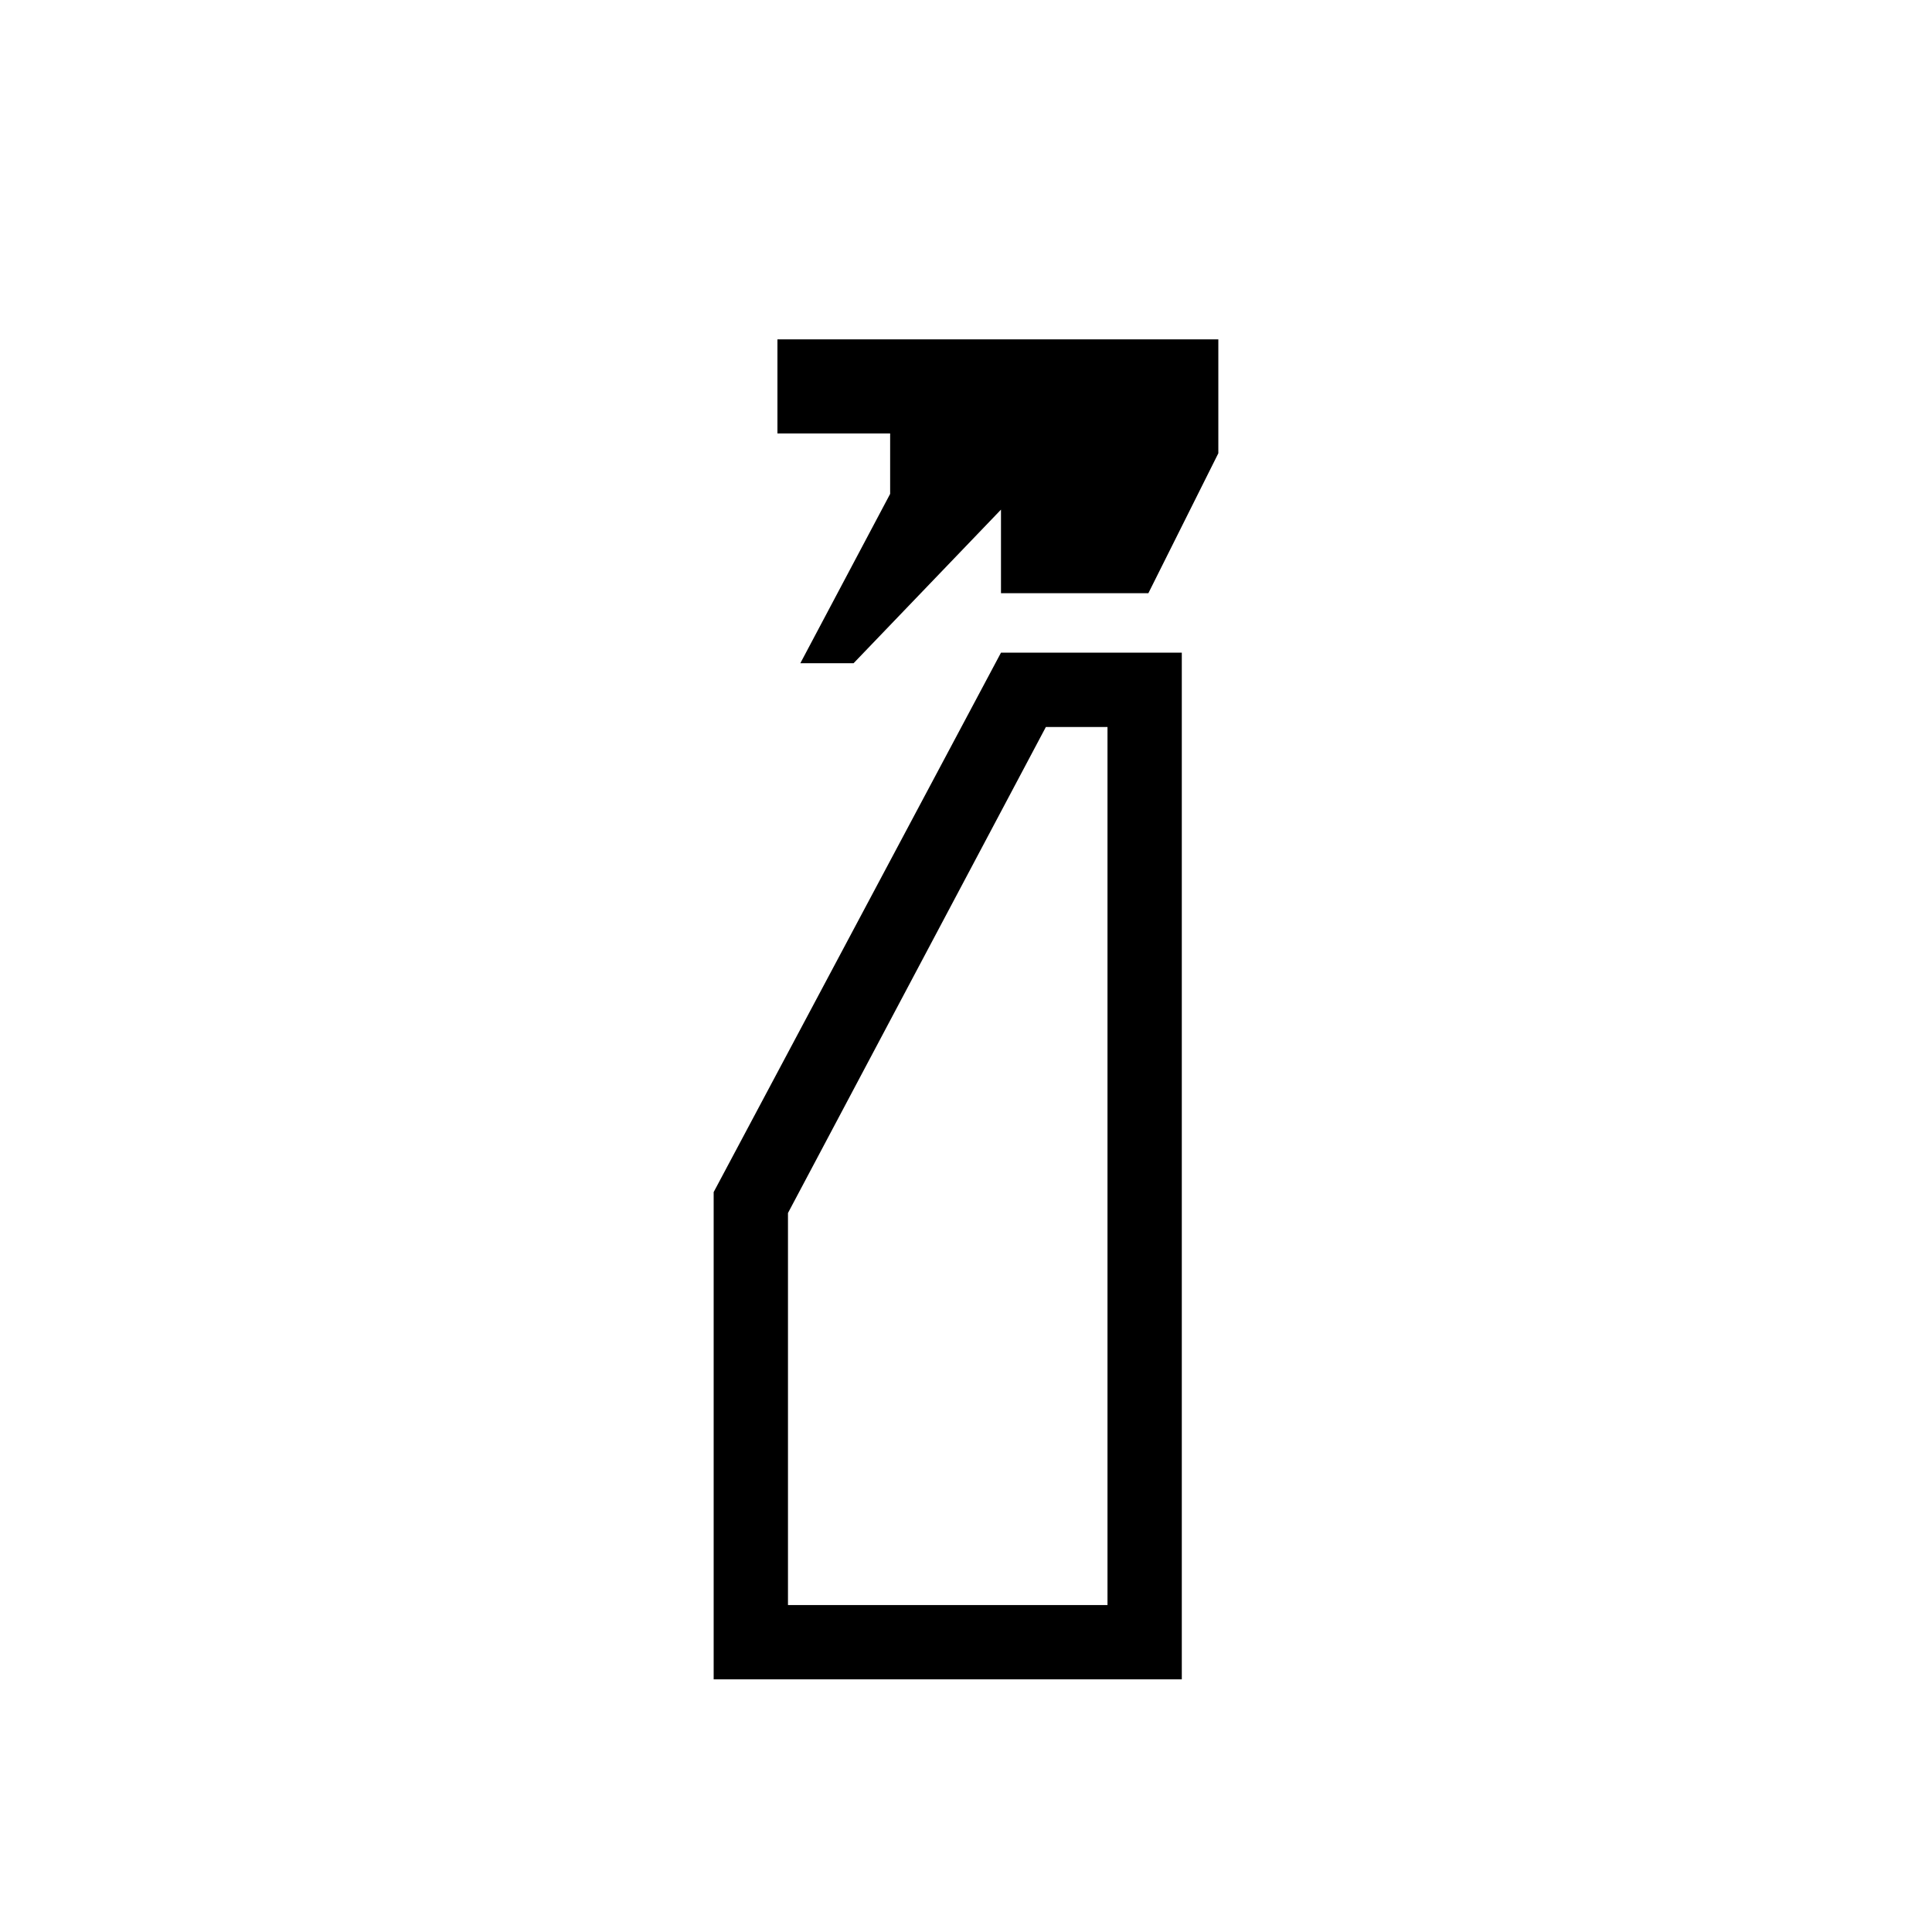 <svg xmlns="http://www.w3.org/2000/svg" height="24" viewBox="0 -960 960 960" width="24"><path d="m397.692-630.462 44.615-84.128v-30.026h-55.999v-46.769h219.077v56.615l-34.769 69.539h-73.231v-41.539l-73.231 76.308h-26.462Zm-43.077 504.924v-242.116l142.77-268.039h89.846v510.155H354.615Zm36.924-36.924h158.769v-436.307h-30.616l-128.153 241.51v194.797Zm0 0h158.769-158.769Z"/></svg>